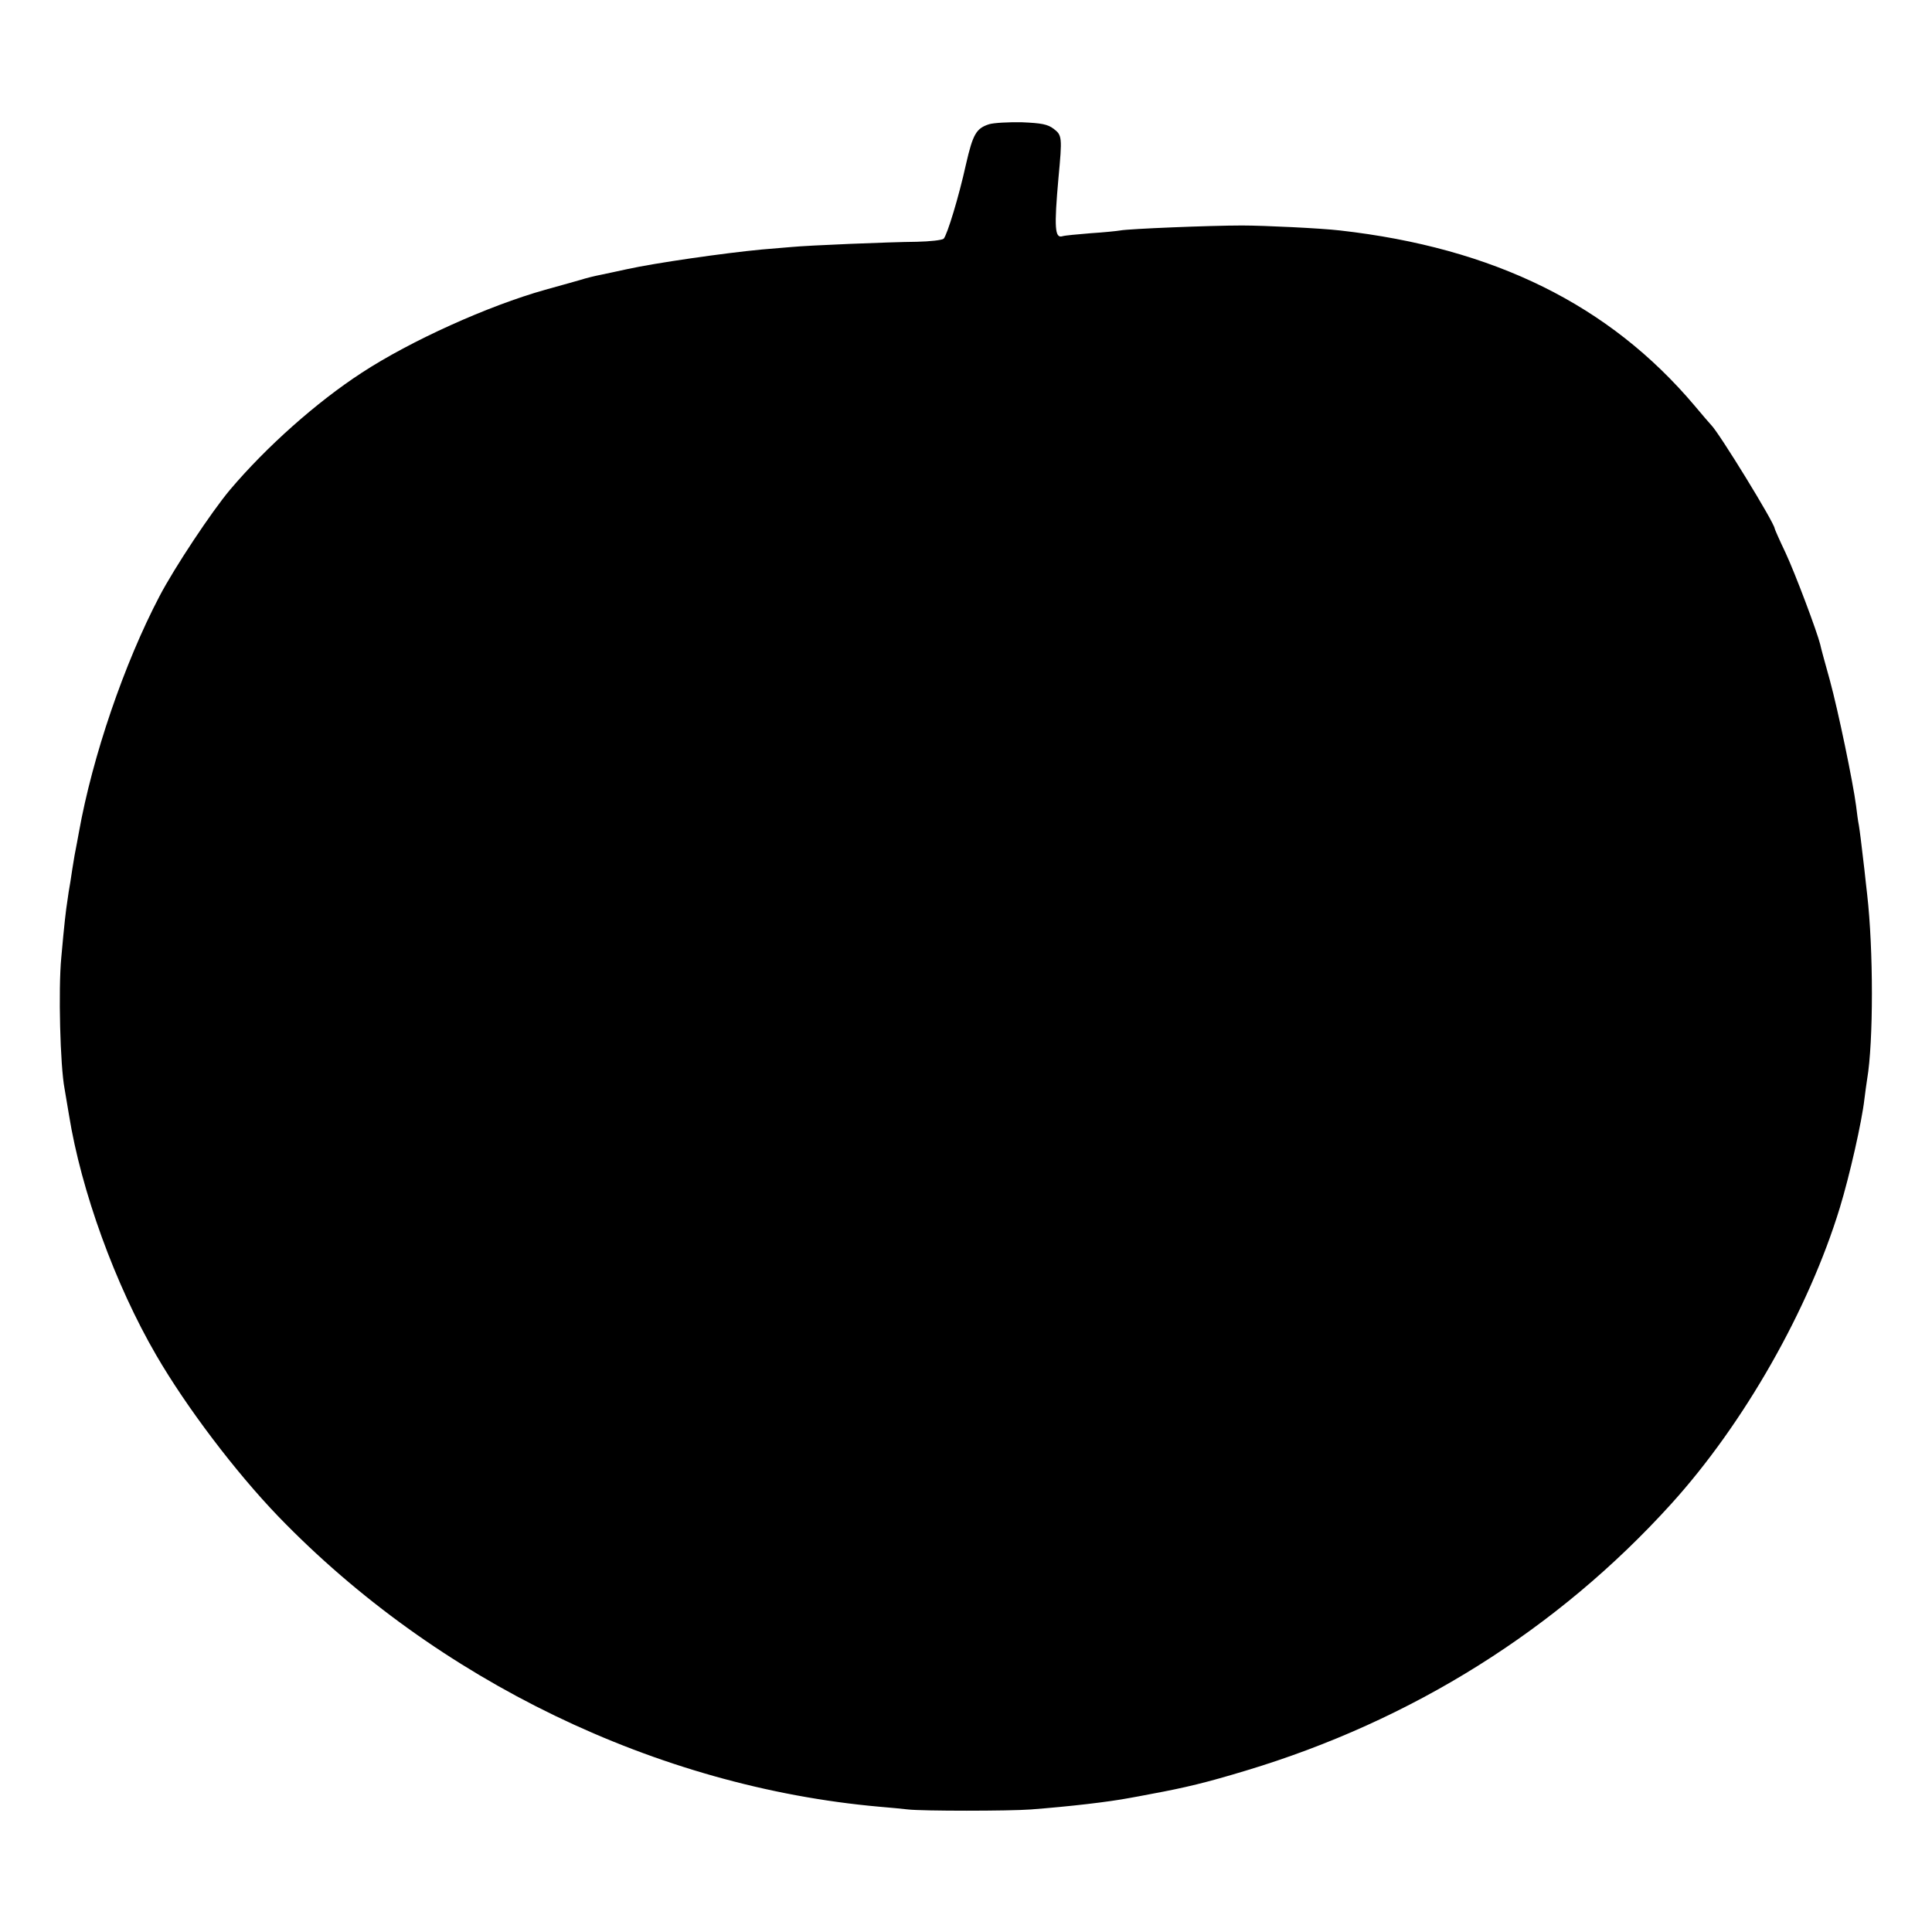 <svg version="1" xmlns="http://www.w3.org/2000/svg" width="933.333" height="933.333" viewBox="0 0 700 700"><path d="M358.4 45c-4.7 1.5-5.9 3.6-8.4 14.5-2.6 11.8-6.8 25.6-8.1 27-.6.5-4.9 1-9.7 1.1-10.2.1-39.4 1.3-45.5 1.9-2.3.2-7.1.6-10.7.9-13.8 1.3-38.7 4.9-48.7 7.1-3.9.9-6.7 1.4-9.8 2.1-1.6.3-5 1.1-7.5 1.9-2.5.7-8.1 2.3-12.5 3.5-20.6 5.8-48.6 18.4-66.5 30.1-16.4 10.7-34.5 26.8-47.7 42.4-6.7 8-20 28-25.5 38.5-12.8 24.4-24.3 58.1-29.2 85.5-.3 1.6-1 5.5-1.6 8.5-.5 3-1.2 7.3-1.5 9.5-.4 2.2-.9 5.3-1.1 7-.5 3.1-1.1 8.1-2.2 20.5-1.1 11.5-.4 39.2 1.2 47.5.2 1.1.9 5.4 1.6 9.5 4.4 27.4 16.7 61.4 31.6 87 10.9 18.8 28.7 42.3 44.3 58.5 57.4 59.4 137.1 97.9 217.6 105.1 3.9.3 8.6.8 10.5 1 5.2.6 36.5.6 44.5 0 14.2-1.1 28.1-2.7 36-4.2 1.1-.2 4.5-.8 7.5-1.4 12.5-2.3 20.3-4.2 34.5-8.5 60.1-18.1 112.8-51.1 154-96.6 26.3-29 49.8-70.3 61.1-107.3 3.6-11.8 8-31.3 8.9-39.3.3-2.6.8-5.9 1-7.3 2.3-13.4 2.3-47 0-67-.2-1.9-.7-6-1-9-1.2-10.3-1.6-13.5-2-16-.3-1.4-.7-4.5-1-7-1.1-8.5-6.5-34.5-9.5-45.5-1.7-6.1-3.3-11.9-3.5-13-1.1-4.5-9-25.6-12.6-33.3-2.2-4.6-3.9-8.5-3.9-8.7 0-1.9-20.2-34.8-23-37.5-.3-.3-3-3.4-6-7-30.9-36.6-72.8-57.2-128.5-63.5-6.8-.8-27.5-1.8-35.5-1.8-11.5 0-41.1 1.2-44.1 1.8-1.1.2-6 .7-10.7 1-4.8.4-9.4.8-10.3 1.1-2.7.8-3-3.1-1.4-21.1 1.4-14.8 1.3-15.5-1.7-17.8-2.2-1.7-4.5-2.1-11.5-2.4-4.9-.1-10.2.2-11.9.7z"/></svg>